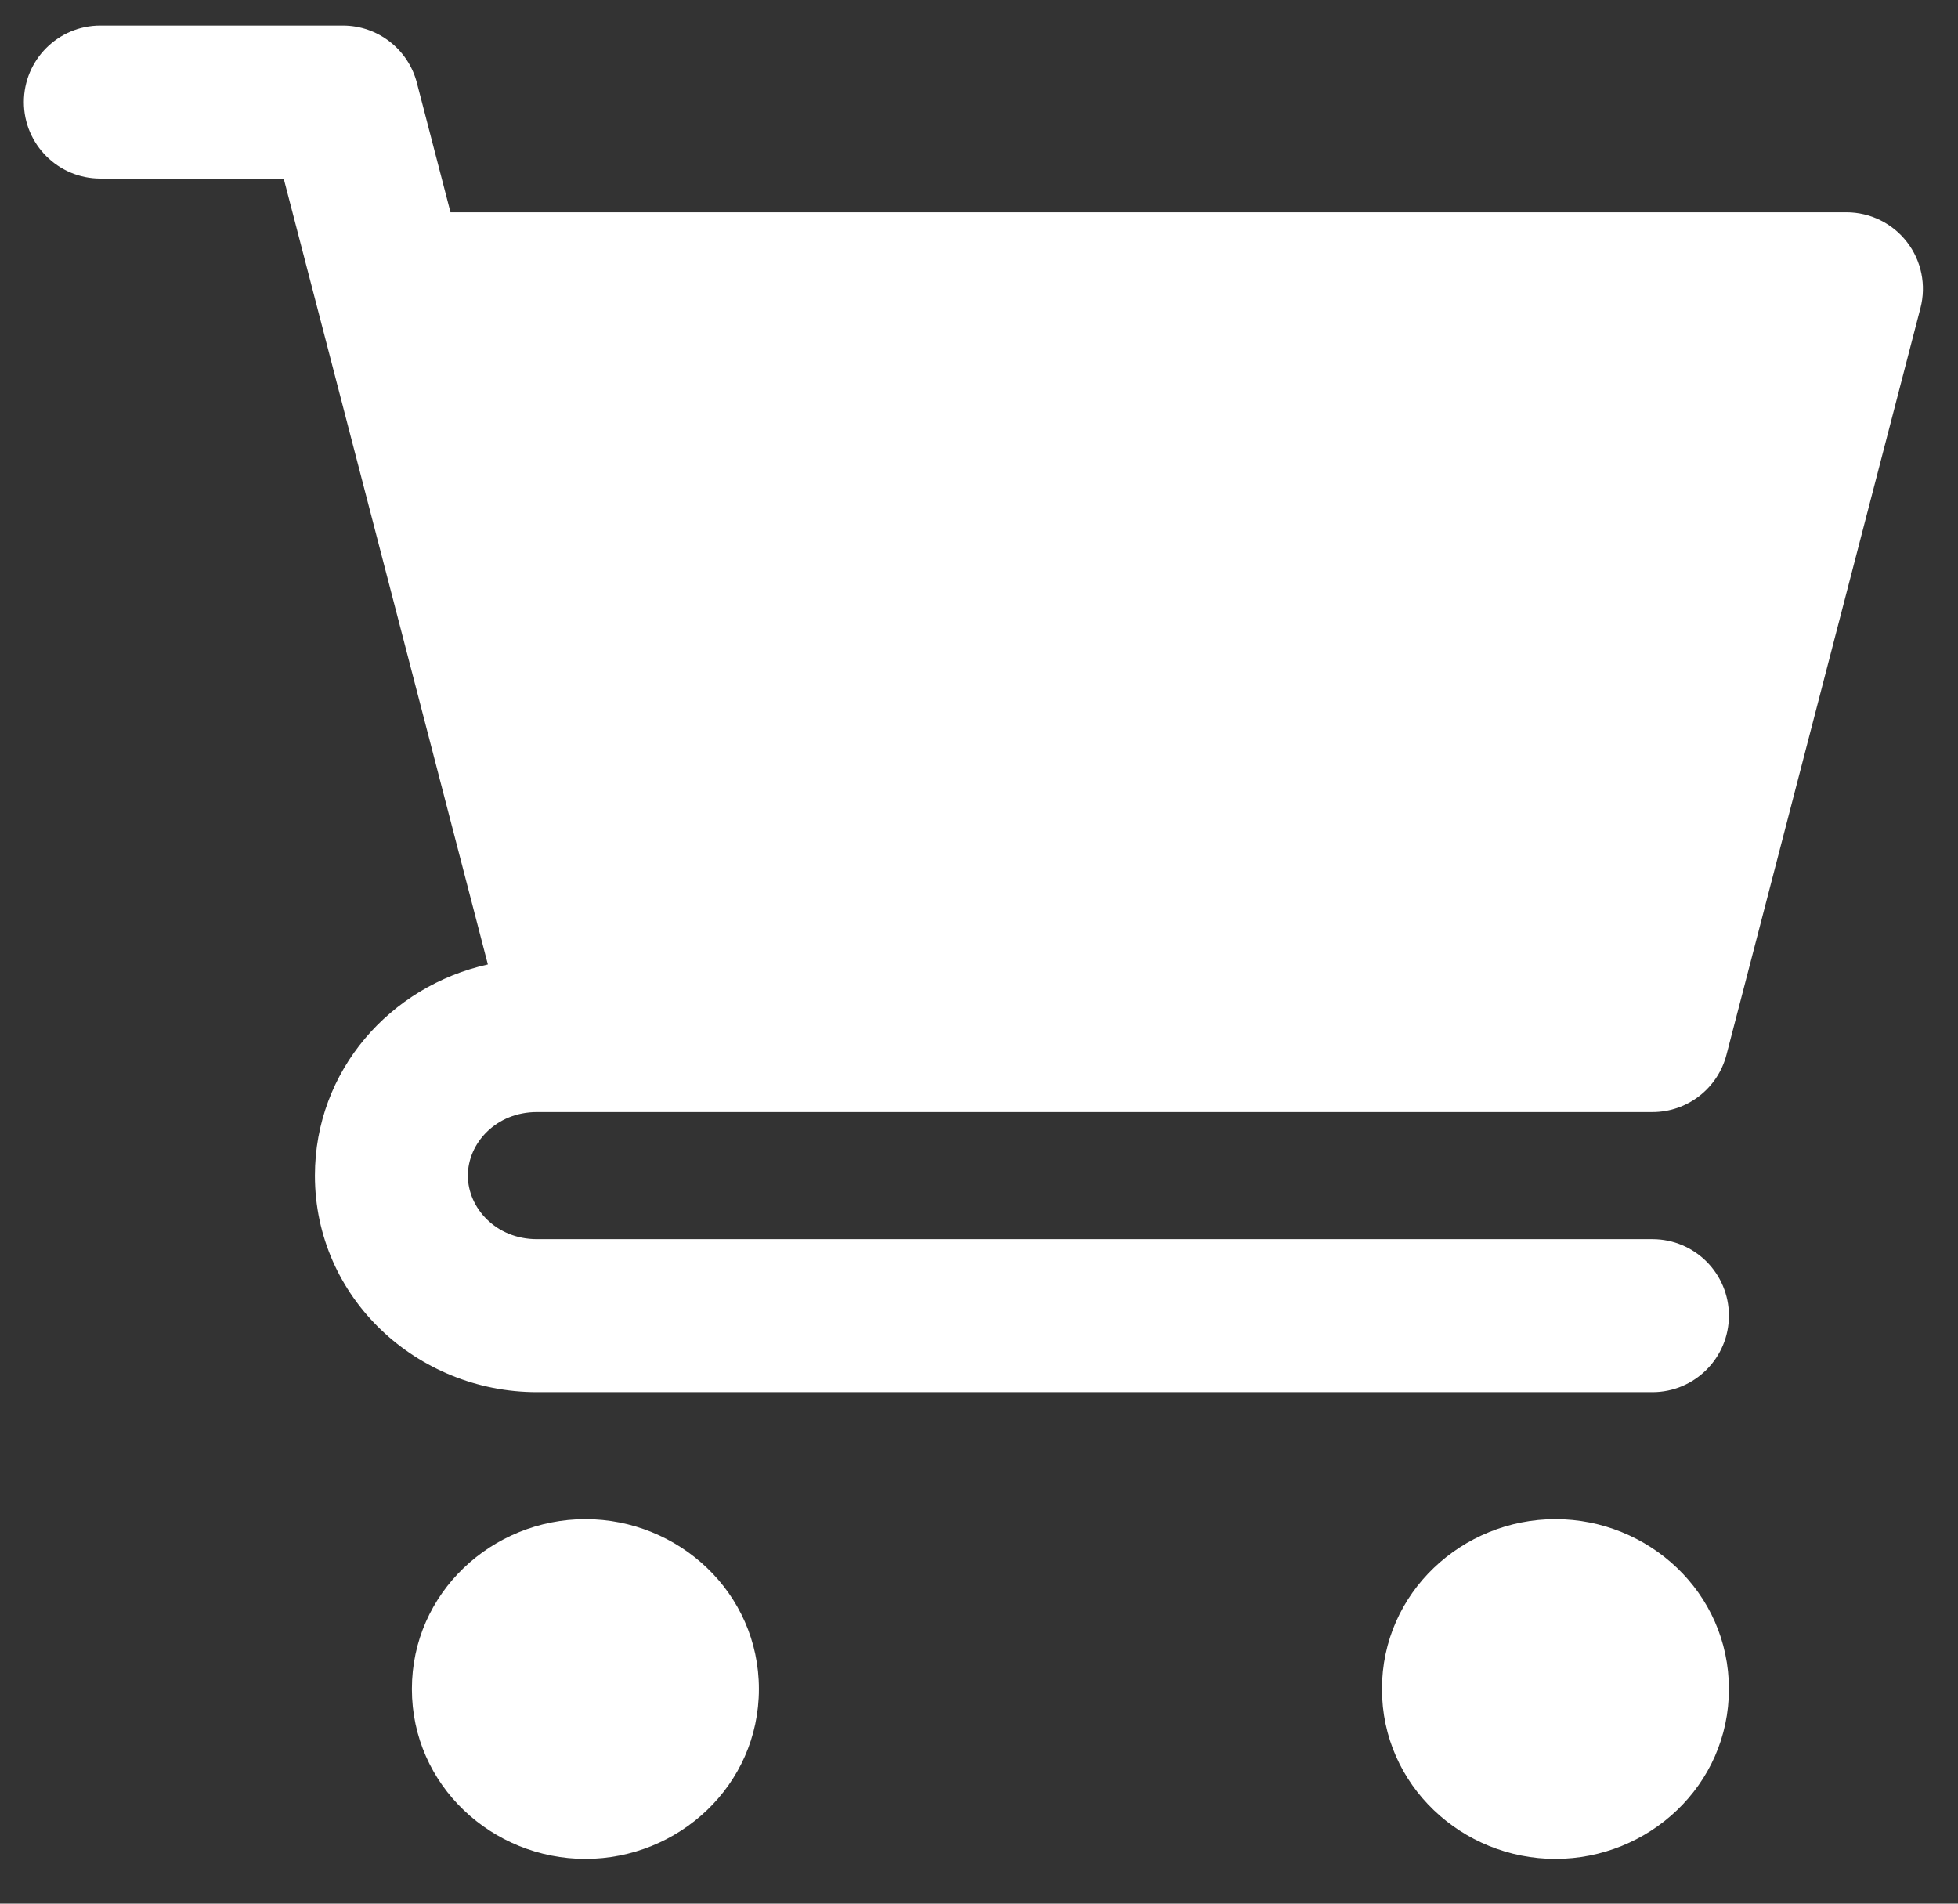 <svg width="36" height="35" viewBox="0 0 36 35" fill="none" xmlns="http://www.w3.org/2000/svg">
<rect x="0" y="0" width="36" height="35" fill="#333333" stroke="none"/>
<path fill-rule="evenodd" clip-rule="evenodd" d="M1.845 0.47C1.069 0.47 0.439 1.1 0.439 1.877C0.439 2.653 1.069 3.283 1.845 3.283H5.216L5.835 5.663L8.97 17.732C7.18 18.128 5.79 19.68 5.79 21.614C5.79 23.863 7.668 25.595 9.871 25.595H30.382C31.159 25.595 31.788 24.965 31.788 24.189C31.788 23.412 31.159 22.783 30.382 22.783H9.871C9.119 22.783 8.602 22.209 8.602 21.614C8.602 21.02 9.119 20.446 9.871 20.446H10.763H30.382C31.022 20.446 31.582 20.013 31.743 19.393L35.31 5.663C35.419 5.242 35.328 4.793 35.061 4.449C34.795 4.105 34.384 3.903 33.949 3.903H8.283L7.665 1.523C7.504 0.903 6.945 0.47 6.304 0.47H1.845ZM10.763 27.931C9.053 27.931 7.573 29.279 7.573 31.054C7.573 32.829 9.053 34.177 10.763 34.177C12.473 34.177 13.953 32.829 13.953 31.054C13.953 29.279 12.473 27.931 10.763 27.931ZM28.598 27.931C26.888 27.931 25.409 29.279 25.409 31.054C25.409 32.829 26.888 34.177 28.598 34.177C30.309 34.177 31.788 32.829 31.788 31.054C31.788 29.279 30.309 27.931 28.598 27.931Z" fill="white"/>
</svg>
